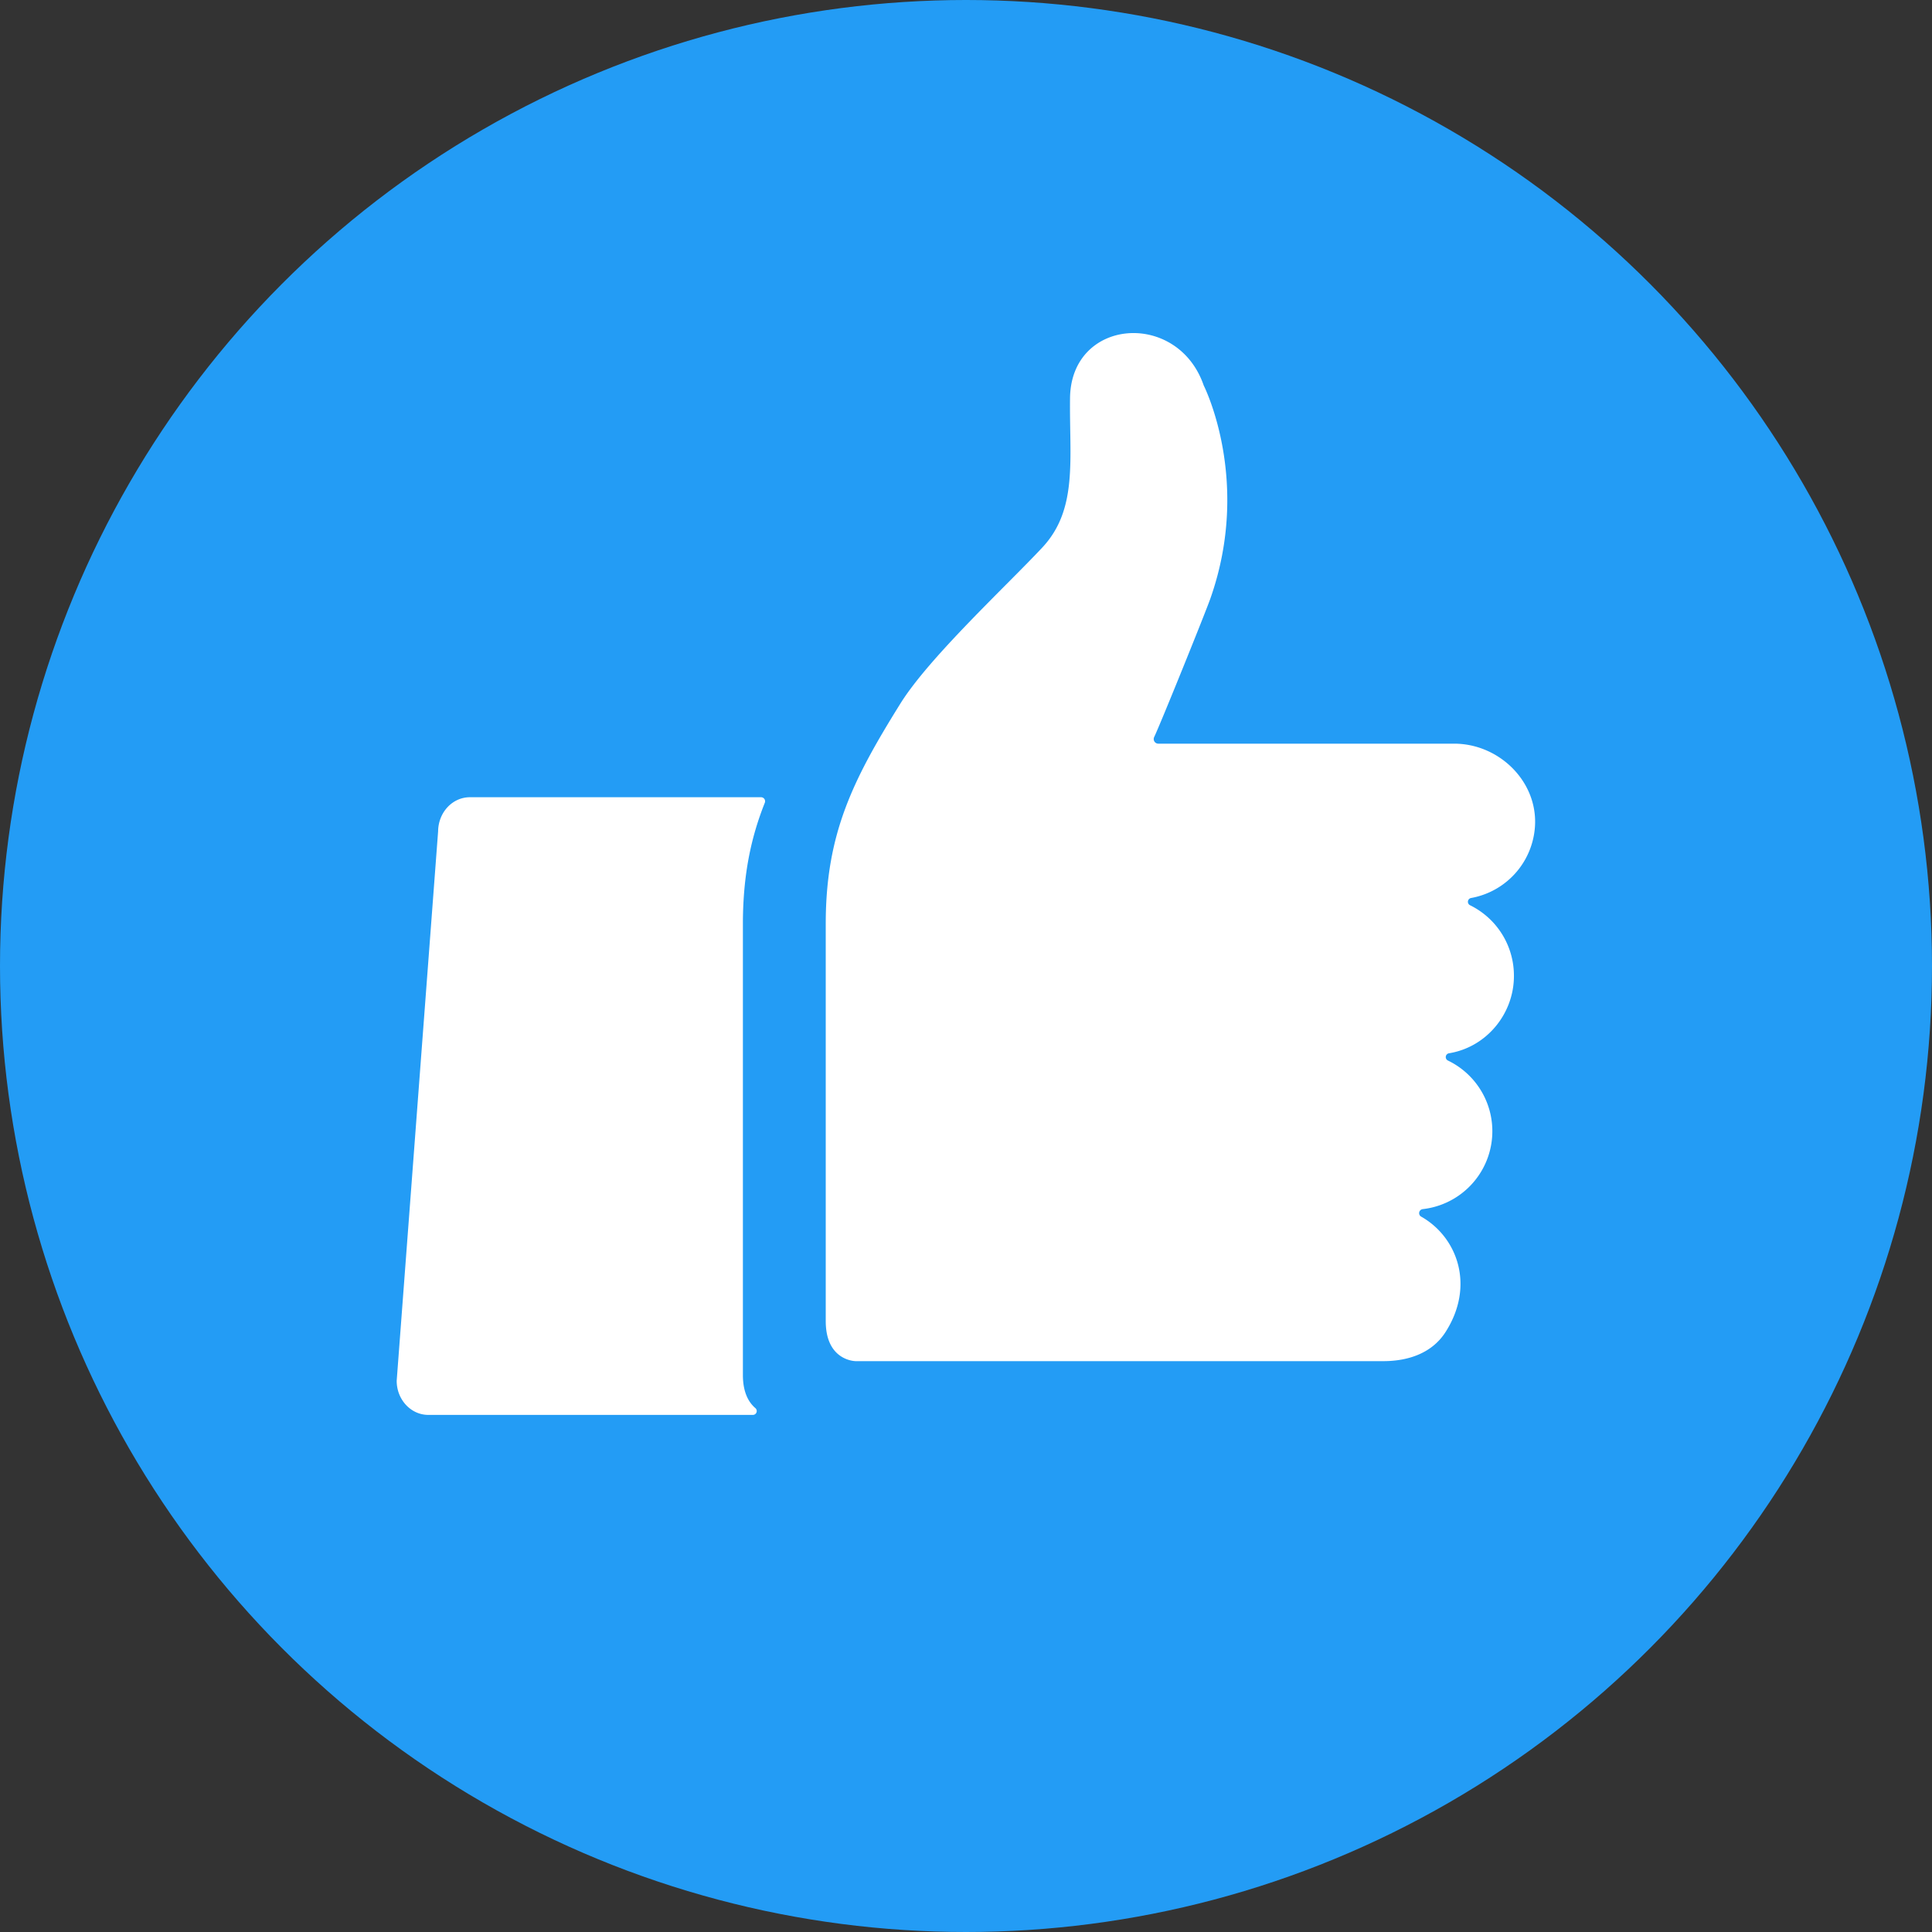 <svg xmlns="http://www.w3.org/2000/svg" width="1002.8" height="1002.8" viewBox="0 0 1002.8 1002.8">
  <rect x="0" y="0" width="1002.8" height="1002.8" fill="#333333" stroke="none"/>
  <title>emoji72_214584234</title>
  <g id="Layer_2" data-name="Layer 2">
    <g id="emoji72_214584234">
      <g>
        <circle cx="501.4" cy="501.4" r="501.4" fill="#239cf5"/>
        <path id="HAND" d="M397,416.6c-7.3,18.3-11.2,37.4-11.4,61.4V713.7c0,9.2,3.1,14.3,6.5,17.2a2,2,0,0,1-1.4,3.5H222.3c-9,0-16.4-7.9-16.4-17.7l21.5-285.2c.1-9.8,7.4-17.7,16.5-17.7H395.1A2.1,2.1,0,0,1,397,416.6ZM752.1,546.7c19.6-3.2,33.7-20.6,33.7-40.1a40.7,40.7,0,0,0-22.7-36.7,2,2,0,0,1,.5-3.8A40.4,40.4,0,0,0,796.8,427c.3-22.5-19.4-41-42-41H601.2a2.4,2.4,0,0,1-2.1-3.5c3.1-6.4,26.9-65.3,29.2-72,21.5-61.2-3.5-110.4-3.5-110.4-13.5-39.3-68.9-35.1-69.4,6.5-.4,31.7,4.2,57.7-14.4,77.6s-58.6,56.9-73.6,80.9c-24.6,39.5-38.7,67.4-38.8,113.9V685.7c0,20.8,15.5,20.8,15.6,20.8H718c13.2,0,25.4-4.3,32.3-15.1,15.5-24.2,6-49.5-12.8-60a2.1,2.1,0,0,1,.9-3.8,40.7,40.7,0,0,0,13.2-77.1A2,2,0,0,1,752.1,546.7Z" fill="#fff"/>
      </g>
    </g>
  </g>
</svg>
